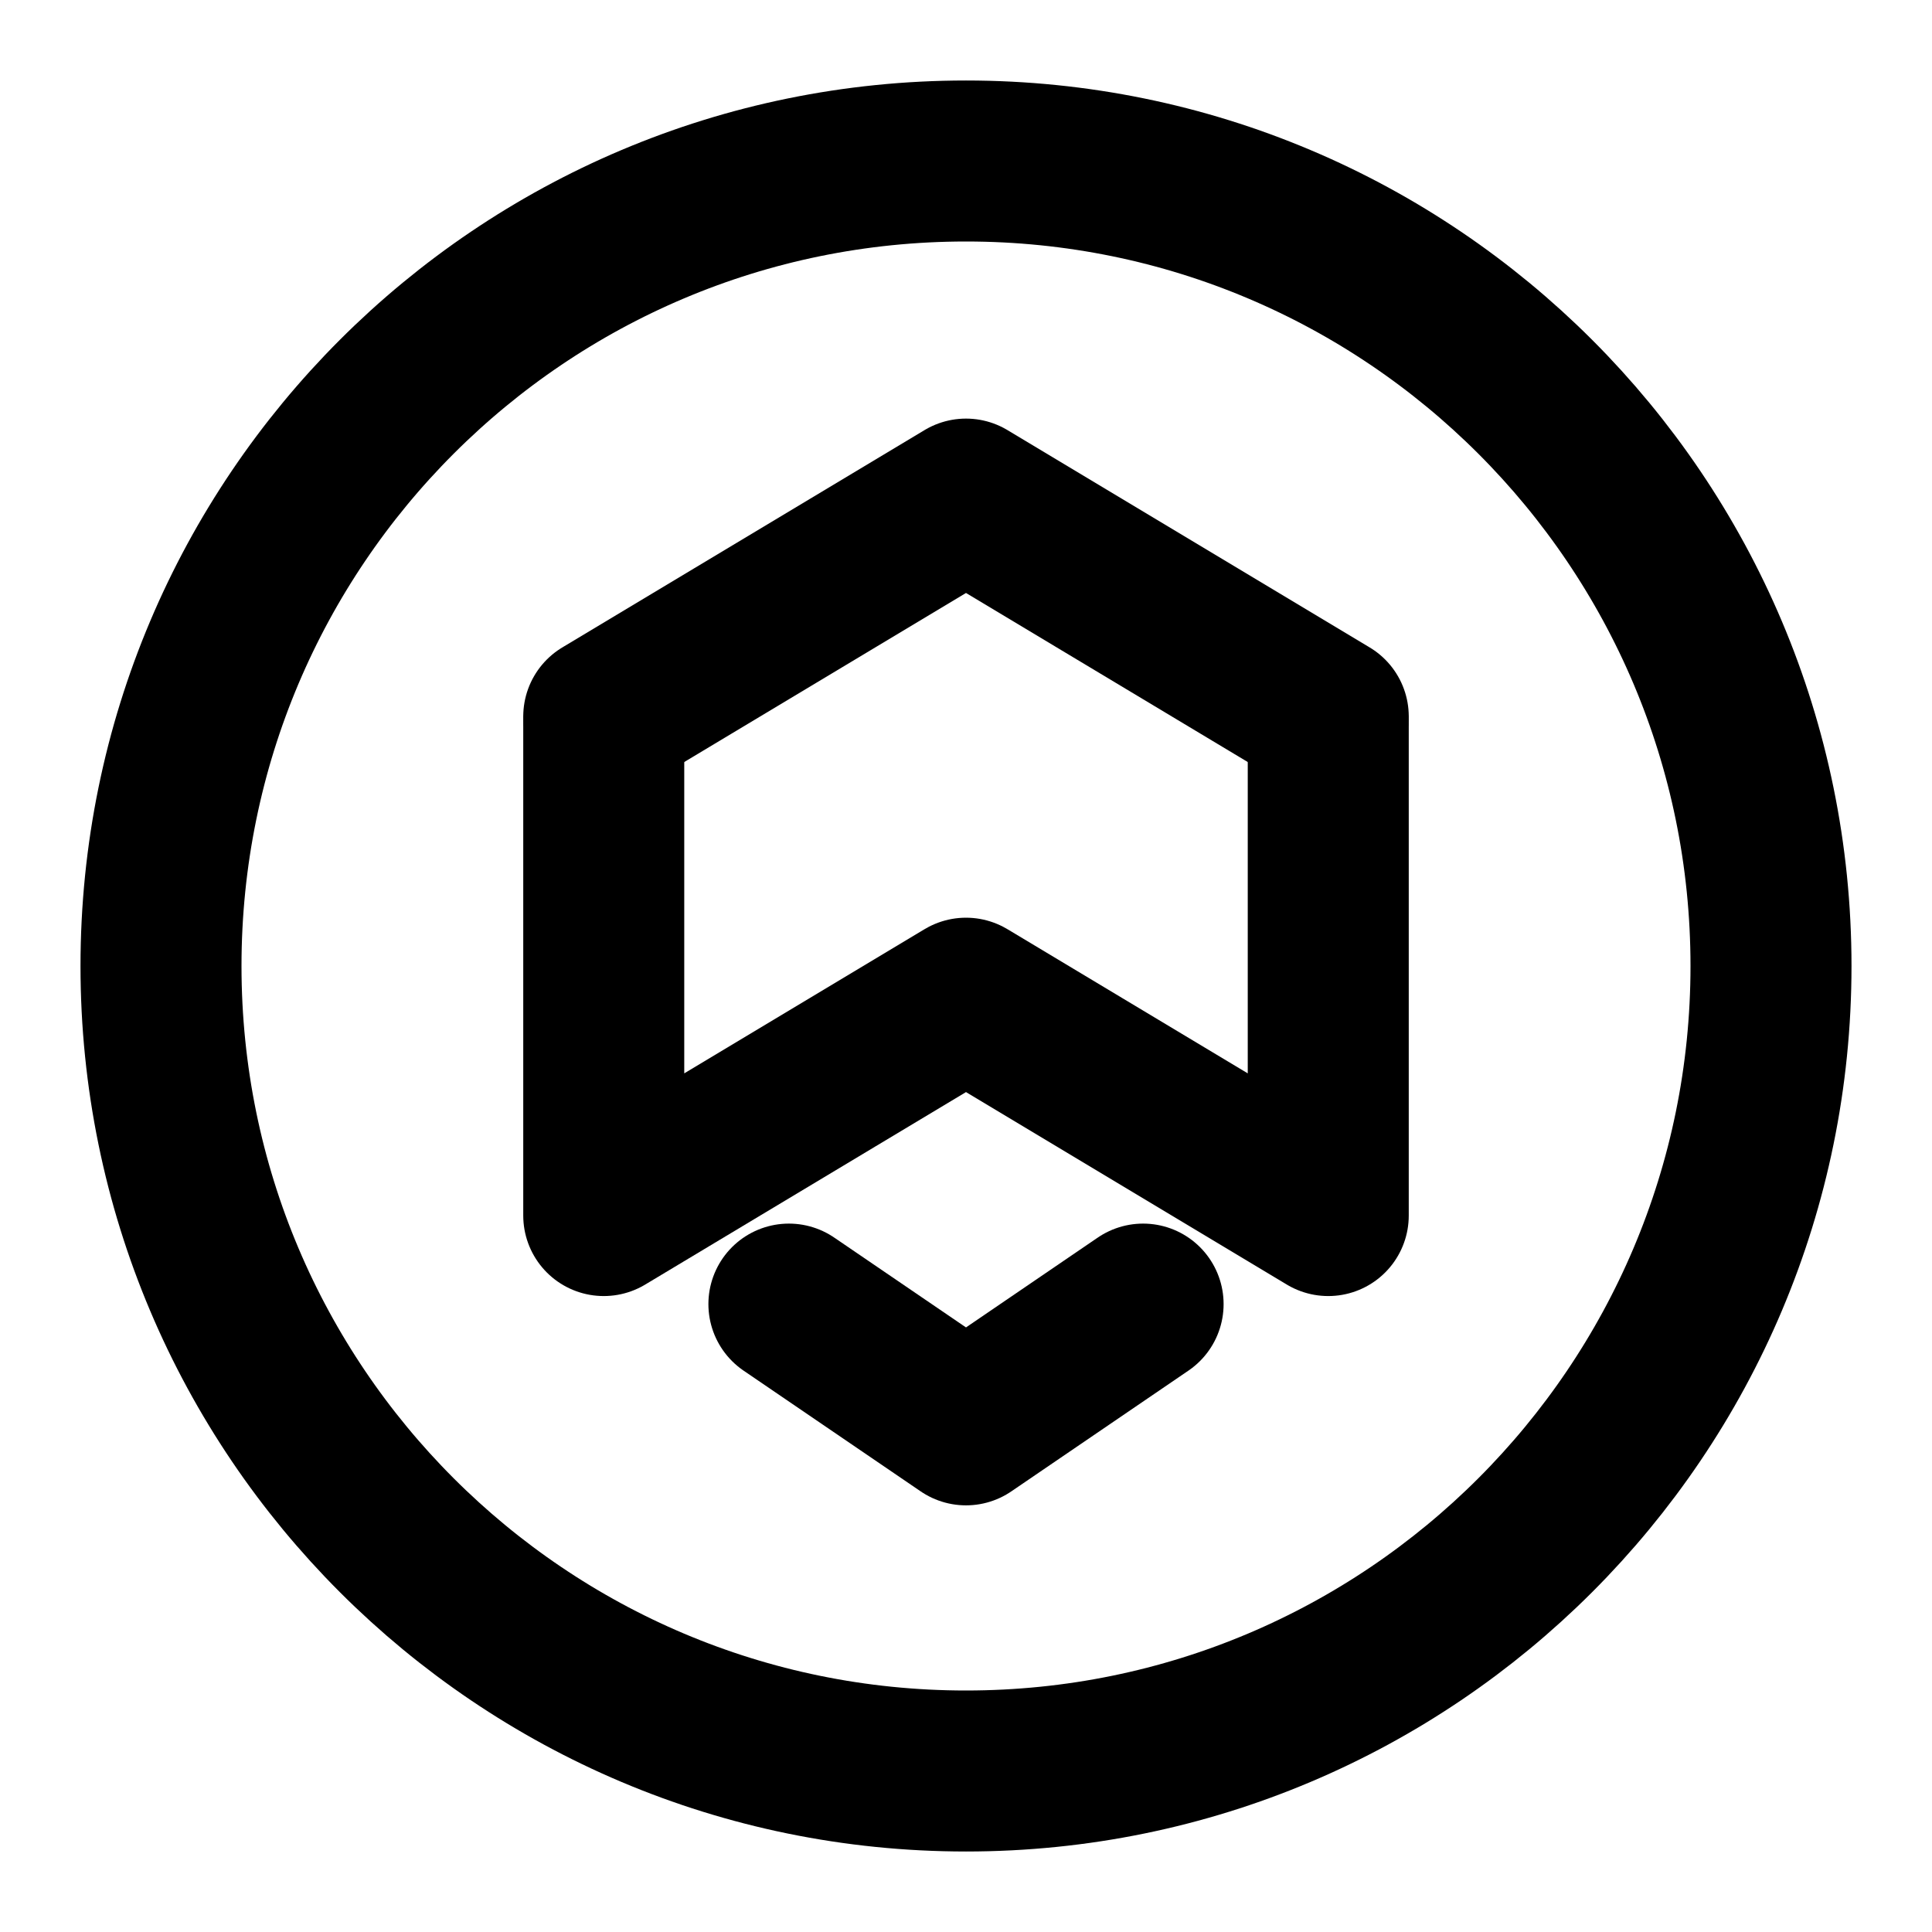 <svg xmlns="http://www.w3.org/2000/svg" width="24" height="24" viewBox="0 0 24 24" fill="none" stroke="currentColor" stroke-width="2" stroke-linecap="round" stroke-linejoin="round" >
  <path d="M16.5 8.9L12 6.2L7.5 8.9" stroke-miterlimit="10"/>
  <path d="M7.5 9V15.1L12 12.4L16.5 15.1V9" stroke-miterlimit="10"/>
  <path d="M14.2 16.2L12 17.7L9.8 16.2" stroke-miterlimit="10"/>
  <path d="M12 22C17.523 22 22 17.523 22 12C22 6.477 17.523 2 12 2C6.477 2 2 6.477 2 12C2 17.523 6.477 22 12 22Z" stroke-miterlimit="10"/>
  </svg>